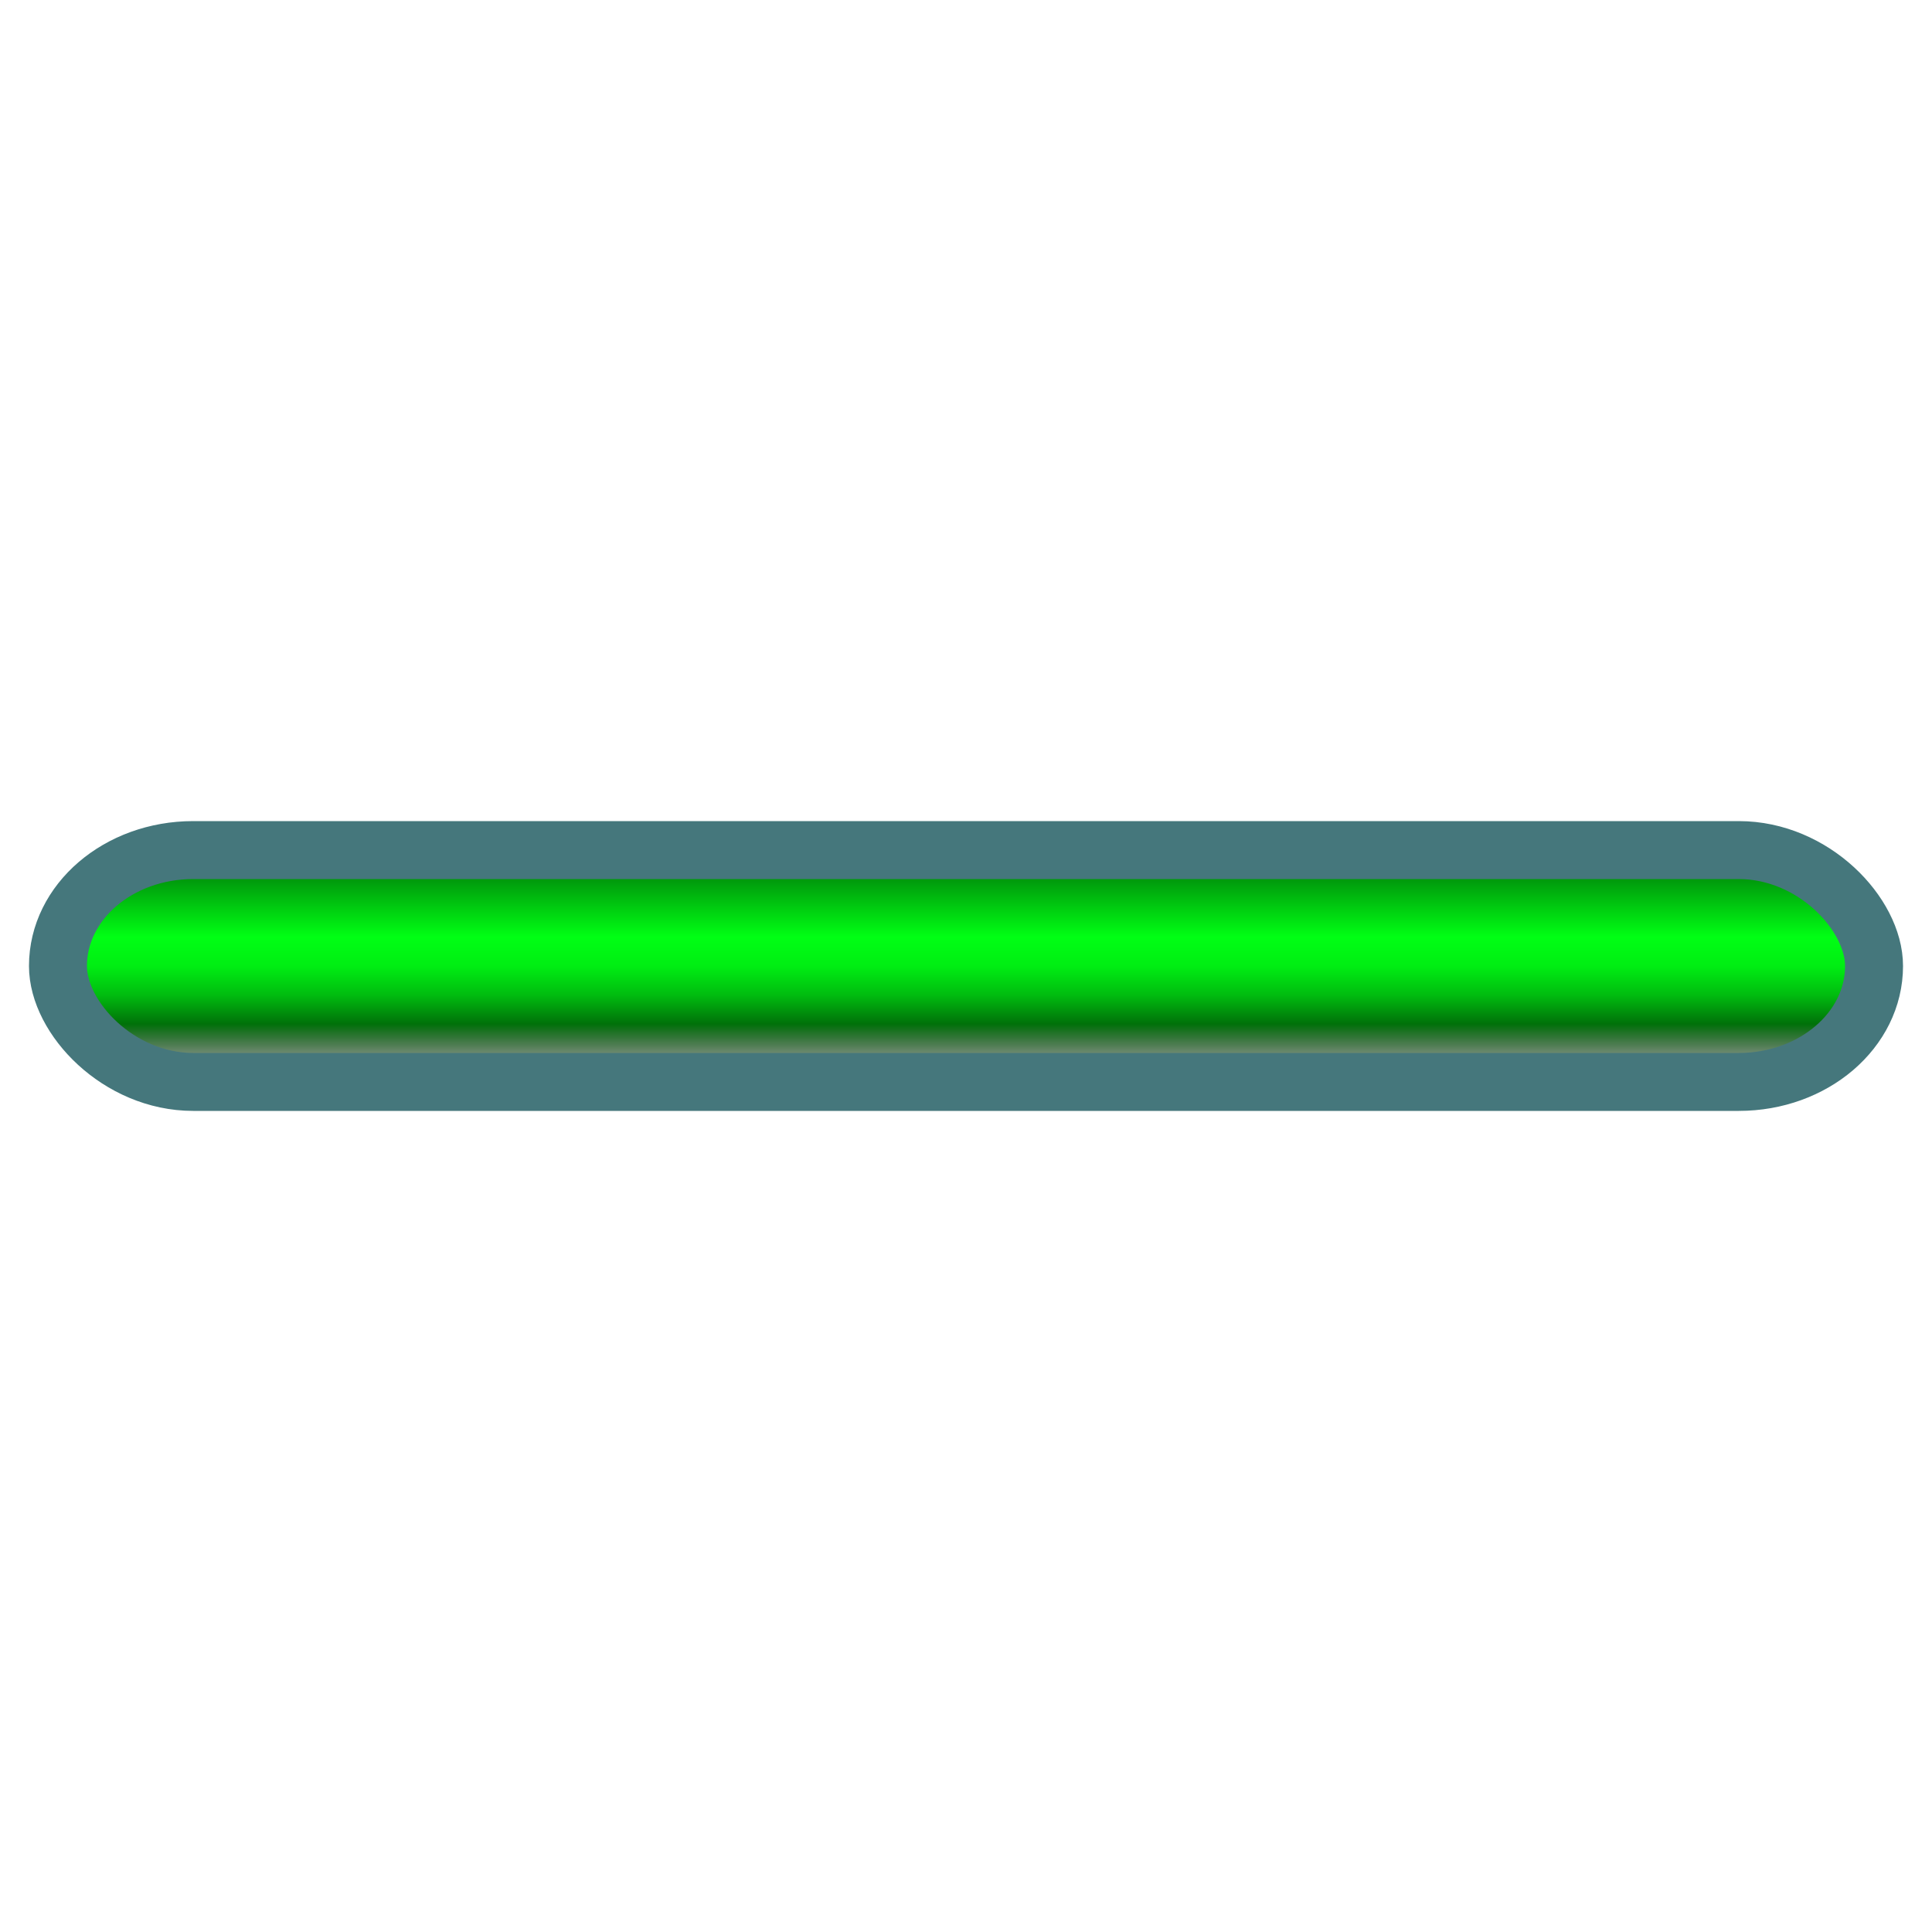 <svg xmlns="http://www.w3.org/2000/svg"
    viewBox="0 0 100 100"
    xmlns:cc="http://creativecommons.org/ns#"
>
<defs>
    <linearGradient id="fill"
        x1="0%" y1="0%" x2="0%" y2="100%"
    >
        <stop offset="12.5%" stop-color="#00980c" />
        <stop offset="25%" stop-color="#00cc10" />
        <stop offset="37.5%" stop-color="#00ff14" />
        <stop offset="50%" stop-color="#00ee13" />
        <stop offset="62.5%" stop-color="#00bc0f" />
        <stop offset="75%" stop-color="#007109" />
        <stop offset="87.5%" stop-color="#003204" stop-opacity="0.573" />
    </linearGradient>
</defs>
<rect x="3" y="44" width="94" height="12"
    rx="7"
    fill="url(#fill)"
    stroke="#45777c" stroke-width="3"
/>
</svg>